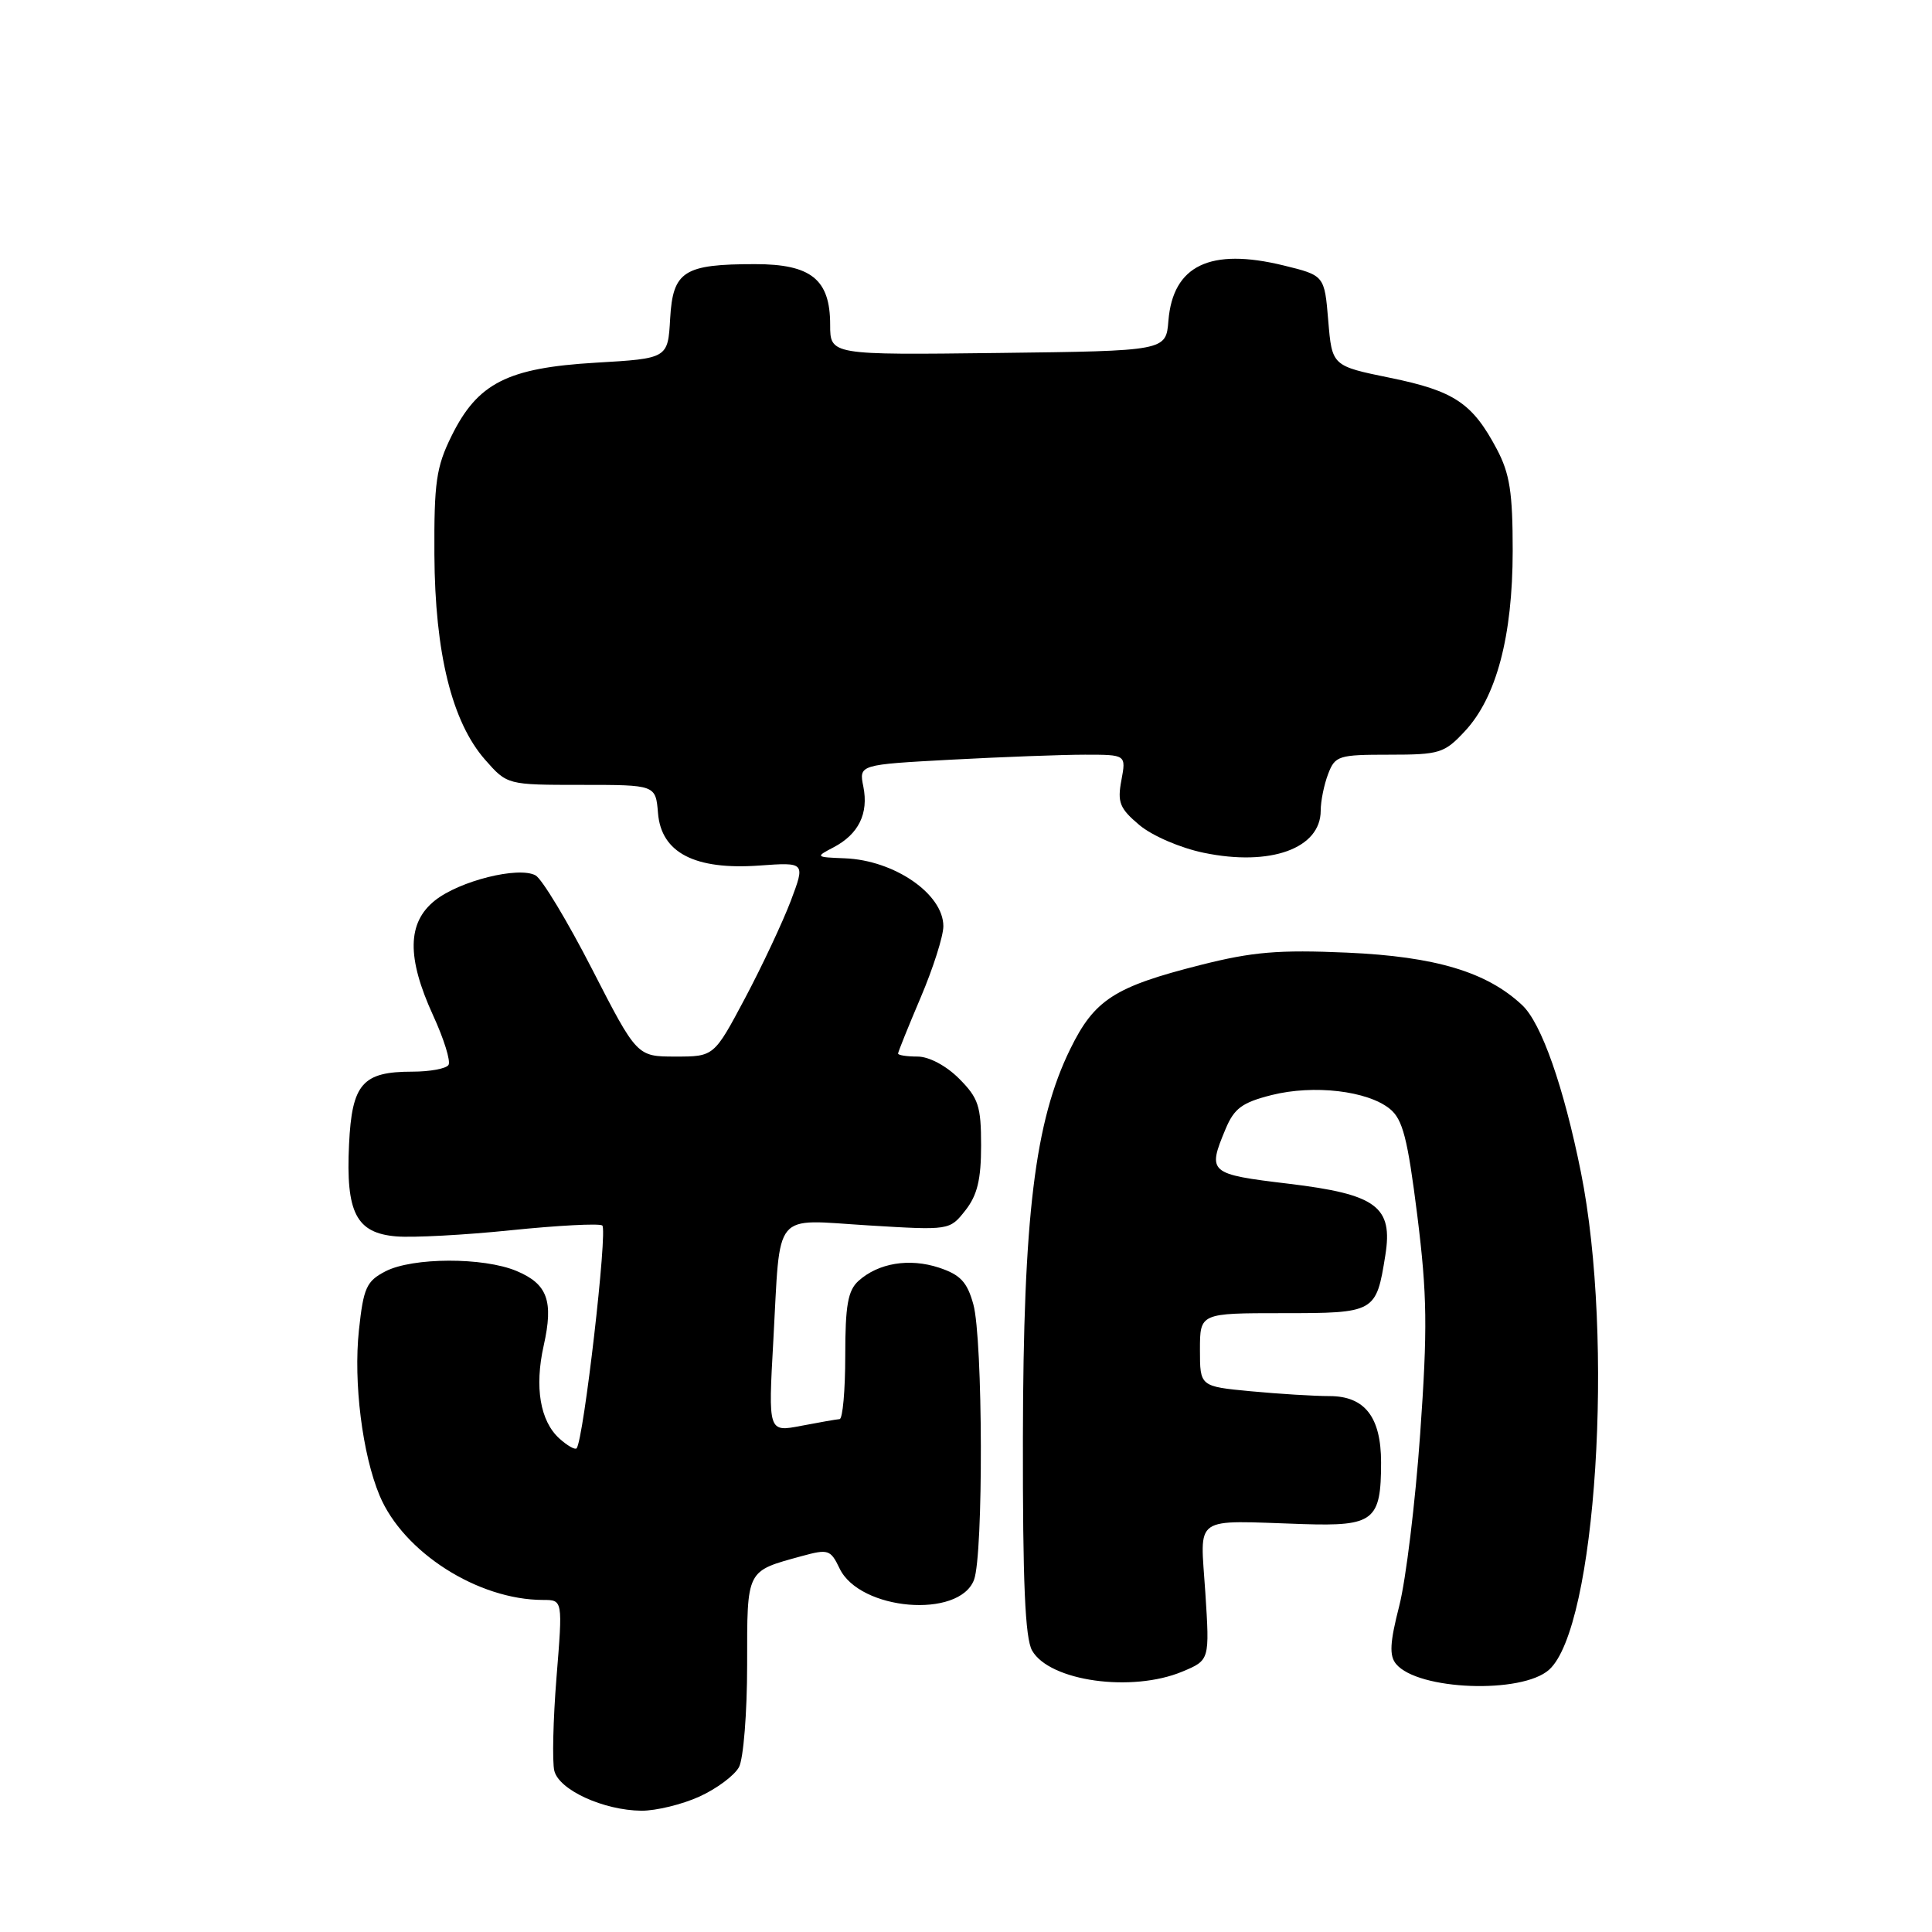 <?xml version="1.0" encoding="UTF-8" standalone="no"?>
<!DOCTYPE svg PUBLIC "-//W3C//DTD SVG 1.1//EN" "http://www.w3.org/Graphics/SVG/1.1/DTD/svg11.dtd" >
<svg xmlns="http://www.w3.org/2000/svg" xmlns:xlink="http://www.w3.org/1999/xlink" version="1.1" viewBox="0 0 256 256">
 <g >
 <path fill="currentColor"
d=" M 92.67 238.06 C 94.96 237.02 97.32 235.26 97.92 234.15 C 98.51 233.04 99.00 226.95 99.00 220.60 C 99.00 207.86 98.82 208.23 106.24 206.19 C 109.75 205.23 110.05 205.33 111.25 207.83 C 113.92 213.41 127.09 214.52 129.06 209.34 C 130.32 206.02 130.25 177.44 128.97 172.82 C 128.15 169.86 127.25 168.91 124.42 167.97 C 120.49 166.68 116.39 167.35 113.75 169.73 C 112.35 171.00 112.00 172.97 112.00 179.65 C 112.00 184.24 111.66 188.02 111.25 188.04 C 110.84 188.07 108.54 188.47 106.15 188.93 C 101.79 189.77 101.79 189.77 102.47 177.63 C 103.44 160.15 102.25 161.59 115.03 162.37 C 125.83 163.03 125.83 163.03 127.92 160.38 C 129.50 158.37 130.00 156.29 130.00 151.79 C 130.00 146.55 129.65 145.50 127.08 142.92 C 125.36 141.20 123.09 140.00 121.58 140.00 C 120.16 140.00 119.00 139.82 119.00 139.60 C 119.00 139.39 120.35 136.04 122.00 132.16 C 123.65 128.28 125.00 124.04 125.00 122.73 C 125.00 118.46 118.52 113.99 111.95 113.73 C 108.04 113.58 108.01 113.55 110.46 112.27 C 113.77 110.53 115.11 107.80 114.40 104.24 C 113.81 101.32 113.81 101.32 126.06 100.66 C 132.80 100.30 140.77 100.00 143.77 100.00 C 149.22 100.00 149.22 100.00 148.59 103.39 C 148.04 106.32 148.36 107.12 150.97 109.32 C 152.66 110.74 156.40 112.36 159.51 113.00 C 168.33 114.83 175.00 112.43 175.00 107.41 C 175.00 106.16 175.44 103.98 175.98 102.57 C 176.90 100.14 177.35 100.00 184.07 100.00 C 190.76 100.00 191.38 99.81 194.10 96.89 C 198.28 92.41 200.43 84.32 200.44 73.00 C 200.44 65.24 200.06 62.77 198.33 59.50 C 195.11 53.42 192.69 51.80 184.23 50.07 C 176.50 48.49 176.50 48.49 176.00 42.49 C 175.50 36.50 175.50 36.50 170.07 35.17 C 160.35 32.80 155.42 35.17 154.82 42.50 C 154.50 46.50 154.50 46.50 132.25 46.77 C 110.00 47.04 110.00 47.04 110.00 43.02 C 110.00 37.03 107.48 35.00 100.07 35.00 C 90.61 35.00 89.16 35.92 88.80 42.20 C 88.50 47.50 88.50 47.50 78.92 48.06 C 67.23 48.75 63.28 50.76 59.82 57.79 C 57.80 61.88 57.51 63.94 57.56 73.50 C 57.63 86.54 59.88 95.66 64.28 100.67 C 67.21 104.00 67.21 104.00 77.04 104.00 C 86.88 104.00 86.88 104.00 87.19 107.75 C 87.62 113.00 92.07 115.30 100.61 114.69 C 106.71 114.25 106.71 114.25 104.78 119.38 C 103.71 122.19 100.99 127.99 98.73 132.25 C 94.61 140.00 94.61 140.00 89.51 140.00 C 84.40 140.00 84.40 140.00 78.45 128.41 C 75.18 122.04 71.81 116.45 70.96 115.99 C 68.70 114.77 60.89 116.72 57.63 119.32 C 53.95 122.25 53.88 126.88 57.39 134.55 C 58.82 137.66 59.74 140.61 59.43 141.11 C 59.13 141.60 56.97 142.00 54.63 142.00 C 48.03 142.00 46.63 143.60 46.25 151.64 C 45.81 160.70 47.20 163.39 52.52 163.83 C 54.71 164.01 61.55 163.65 67.73 163.01 C 73.91 162.38 79.34 162.09 79.80 162.38 C 80.56 162.84 77.32 190.93 76.40 191.91 C 76.19 192.14 75.16 191.55 74.12 190.61 C 71.57 188.30 70.81 183.81 72.04 178.31 C 73.37 172.38 72.55 170.13 68.44 168.41 C 64.05 166.57 54.67 166.60 51.07 168.46 C 48.56 169.76 48.16 170.64 47.56 176.25 C 46.82 183.17 48.01 192.70 50.30 198.17 C 53.44 205.68 63.34 212.00 71.96 212.00 C 74.57 212.00 74.57 212.00 73.74 222.25 C 73.29 227.89 73.16 233.46 73.45 234.64 C 74.08 237.19 79.98 239.88 85.00 239.93 C 86.92 239.94 90.38 239.10 92.67 238.06 Z  M 205.26 221.25 C 211.49 215.67 213.93 177.51 209.48 155.33 C 207.19 143.96 204.25 135.58 201.70 133.19 C 197.02 128.79 190.21 126.75 178.52 126.23 C 169.42 125.83 165.97 126.12 159.10 127.86 C 147.67 130.75 145.02 132.45 141.81 139.01 C 137.12 148.58 135.59 161.14 135.54 190.50 C 135.51 209.67 135.83 217.08 136.76 218.71 C 139.08 222.77 149.98 224.29 156.68 221.49 C 160.29 219.98 160.29 219.98 159.71 210.99 C 159.04 200.62 157.82 201.47 172.66 201.95 C 182.04 202.25 183.00 201.50 183.00 193.79 C 183.00 187.78 180.85 185.00 176.19 184.99 C 174.16 184.99 169.46 184.70 165.75 184.35 C 159.00 183.71 159.00 183.71 159.00 178.86 C 159.00 174.00 159.00 174.00 169.96 174.00 C 182.22 174.00 182.35 173.93 183.56 166.35 C 184.60 159.88 182.41 158.25 170.75 156.85 C 160.16 155.58 159.97 155.41 162.39 149.61 C 163.54 146.86 164.58 146.09 168.50 145.10 C 174.08 143.70 181.20 144.53 184.16 146.93 C 185.87 148.32 186.51 150.79 187.80 161.06 C 189.11 171.60 189.17 176.02 188.18 190.00 C 187.54 199.07 186.29 209.33 185.41 212.78 C 184.16 217.66 184.07 219.38 184.99 220.49 C 187.88 223.97 201.64 224.49 205.26 221.25 Z "/>
</g>
</svg>